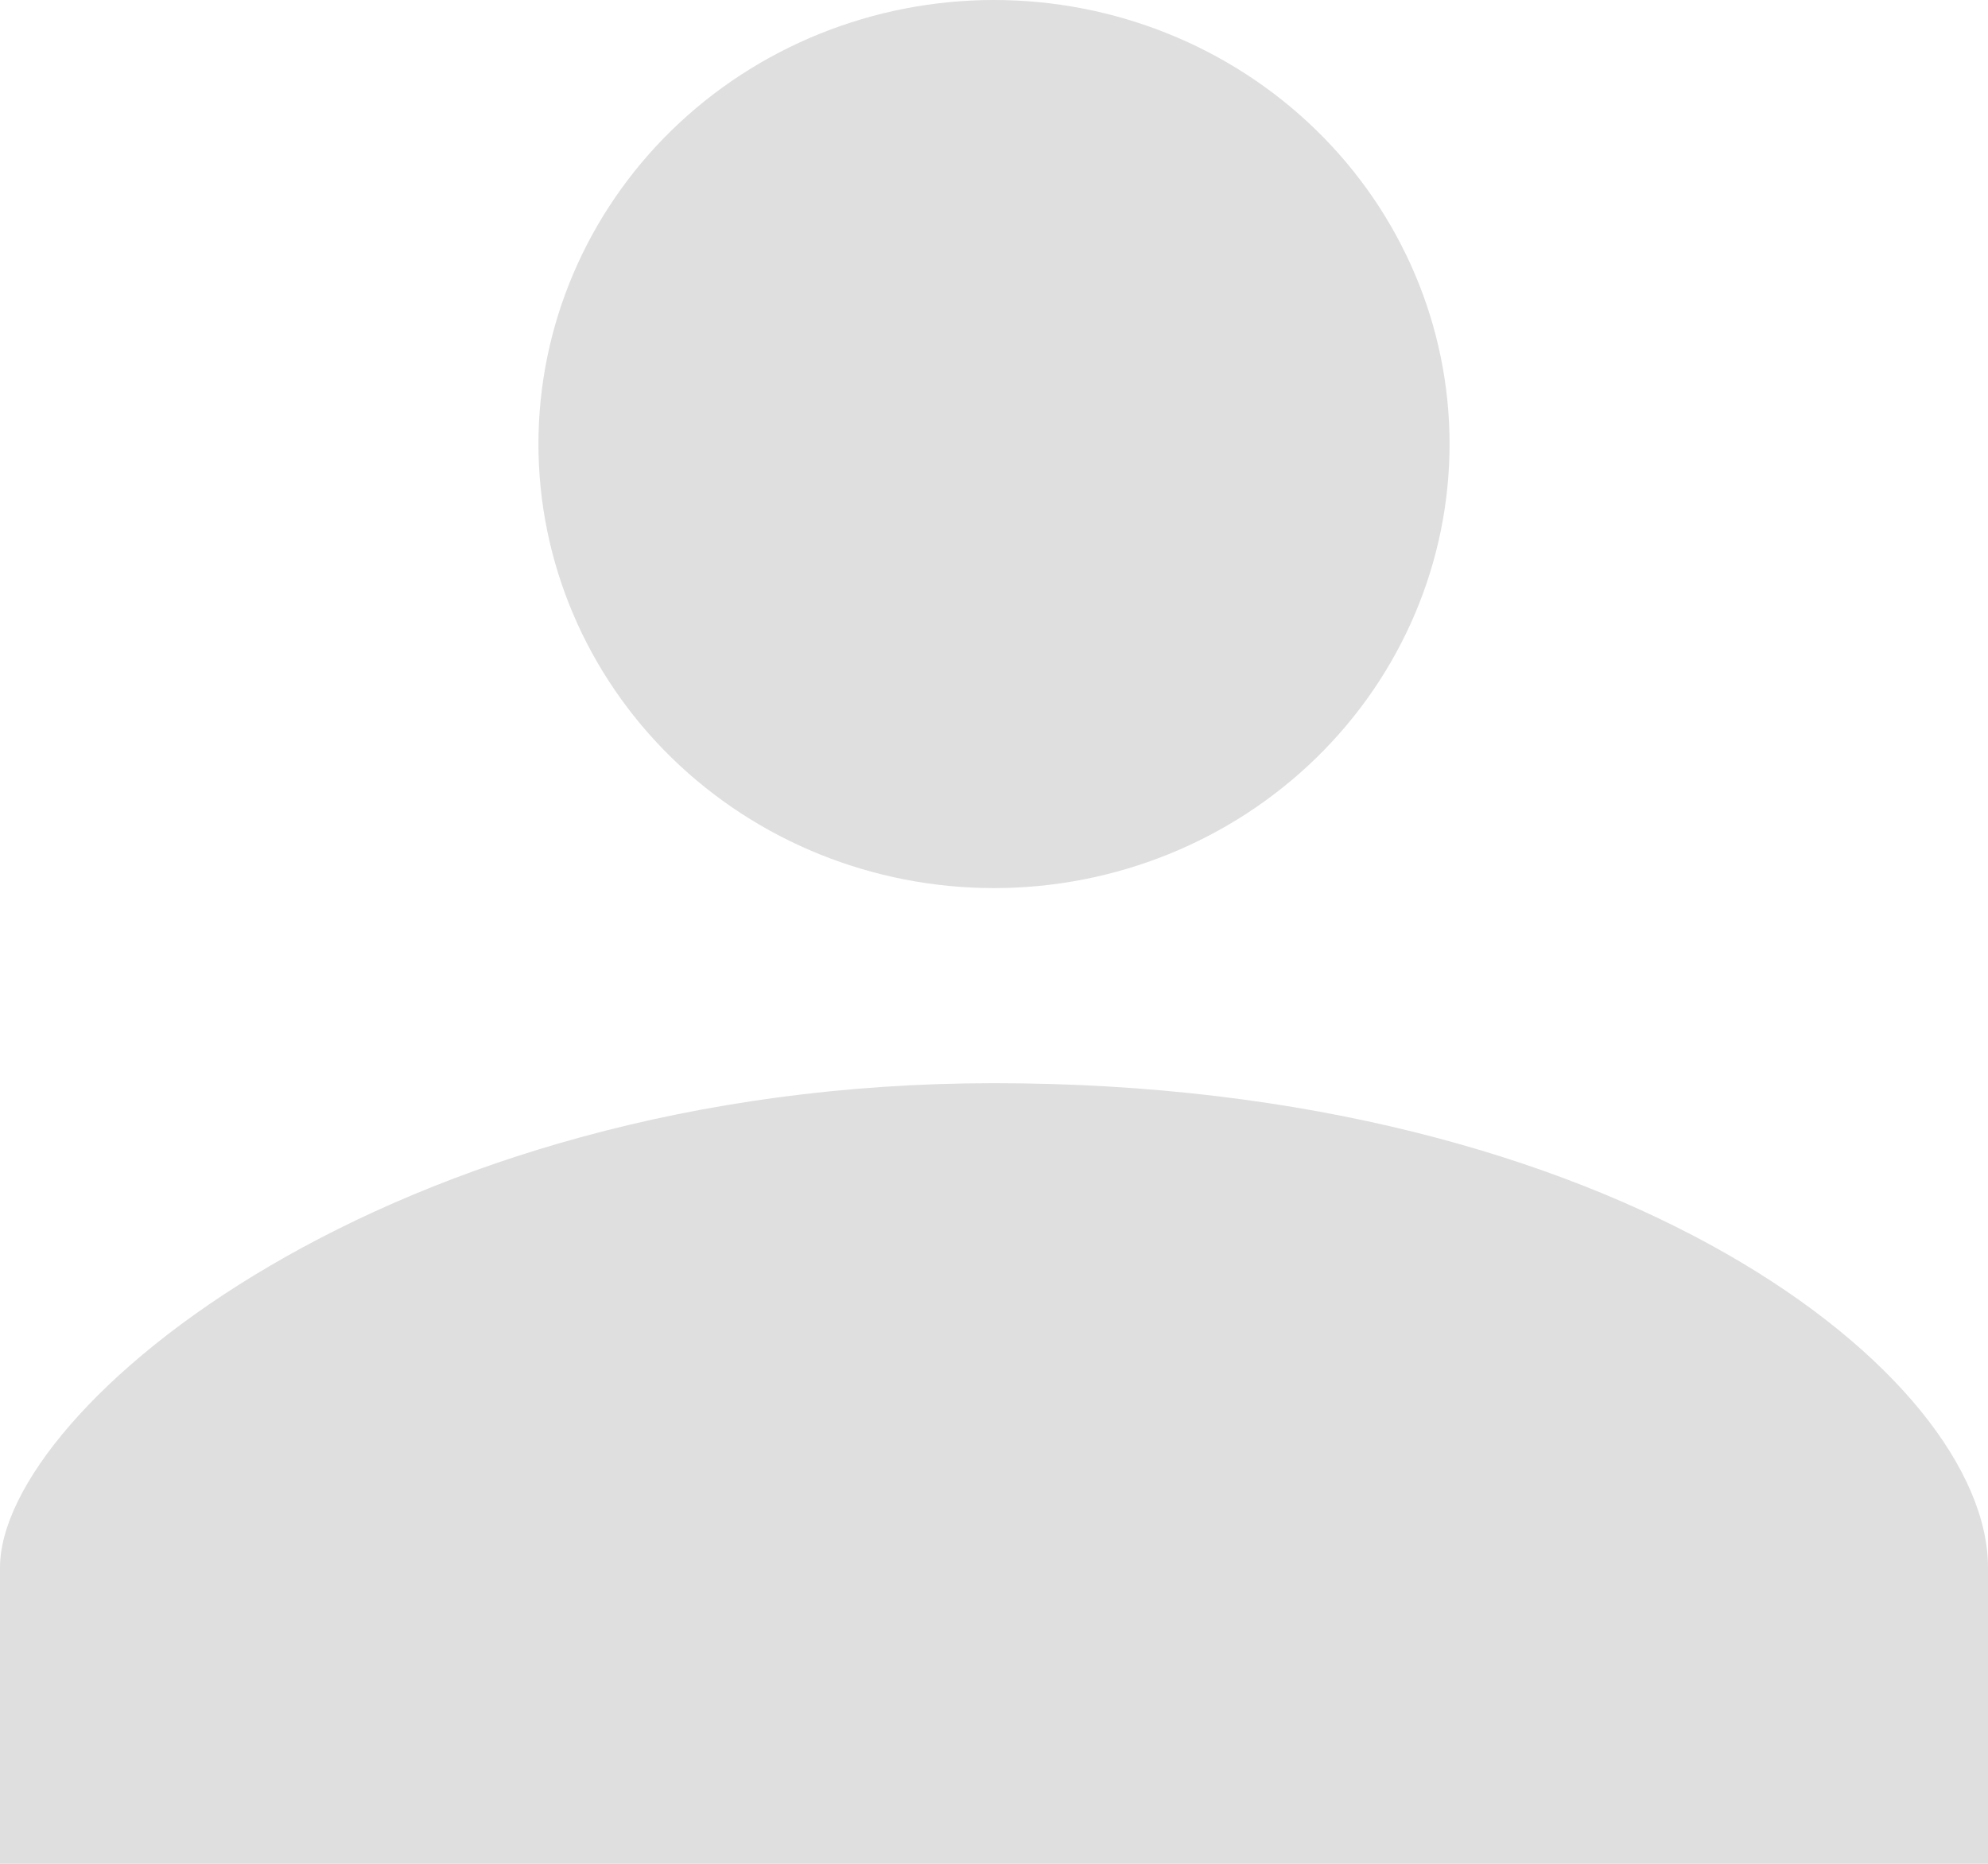 <svg width="32" height="30" viewBox="0 0 32 30" fill="none" xmlns="http://www.w3.org/2000/svg">
<path d="M16 14.295C17.945 14.295 19.81 13.542 21.185 12.201C22.561 10.861 23.333 9.043 23.333 7.147C23.333 5.252 22.561 3.434 21.185 2.093C19.81 0.753 17.945 0 16 0C14.055 0 12.19 0.753 10.815 2.093C9.44 3.434 8.667 5.252 8.667 7.147C8.667 9.043 9.44 10.861 10.815 12.201C12.19 13.542 14.055 14.295 16 14.295ZM16 17.435C6.25 17.435 0 22.679 0 25.232V30H32V25.232C32 22.145 26.083 17.435 16 17.435Z" fill="#DFDFDF"/>
</svg>

